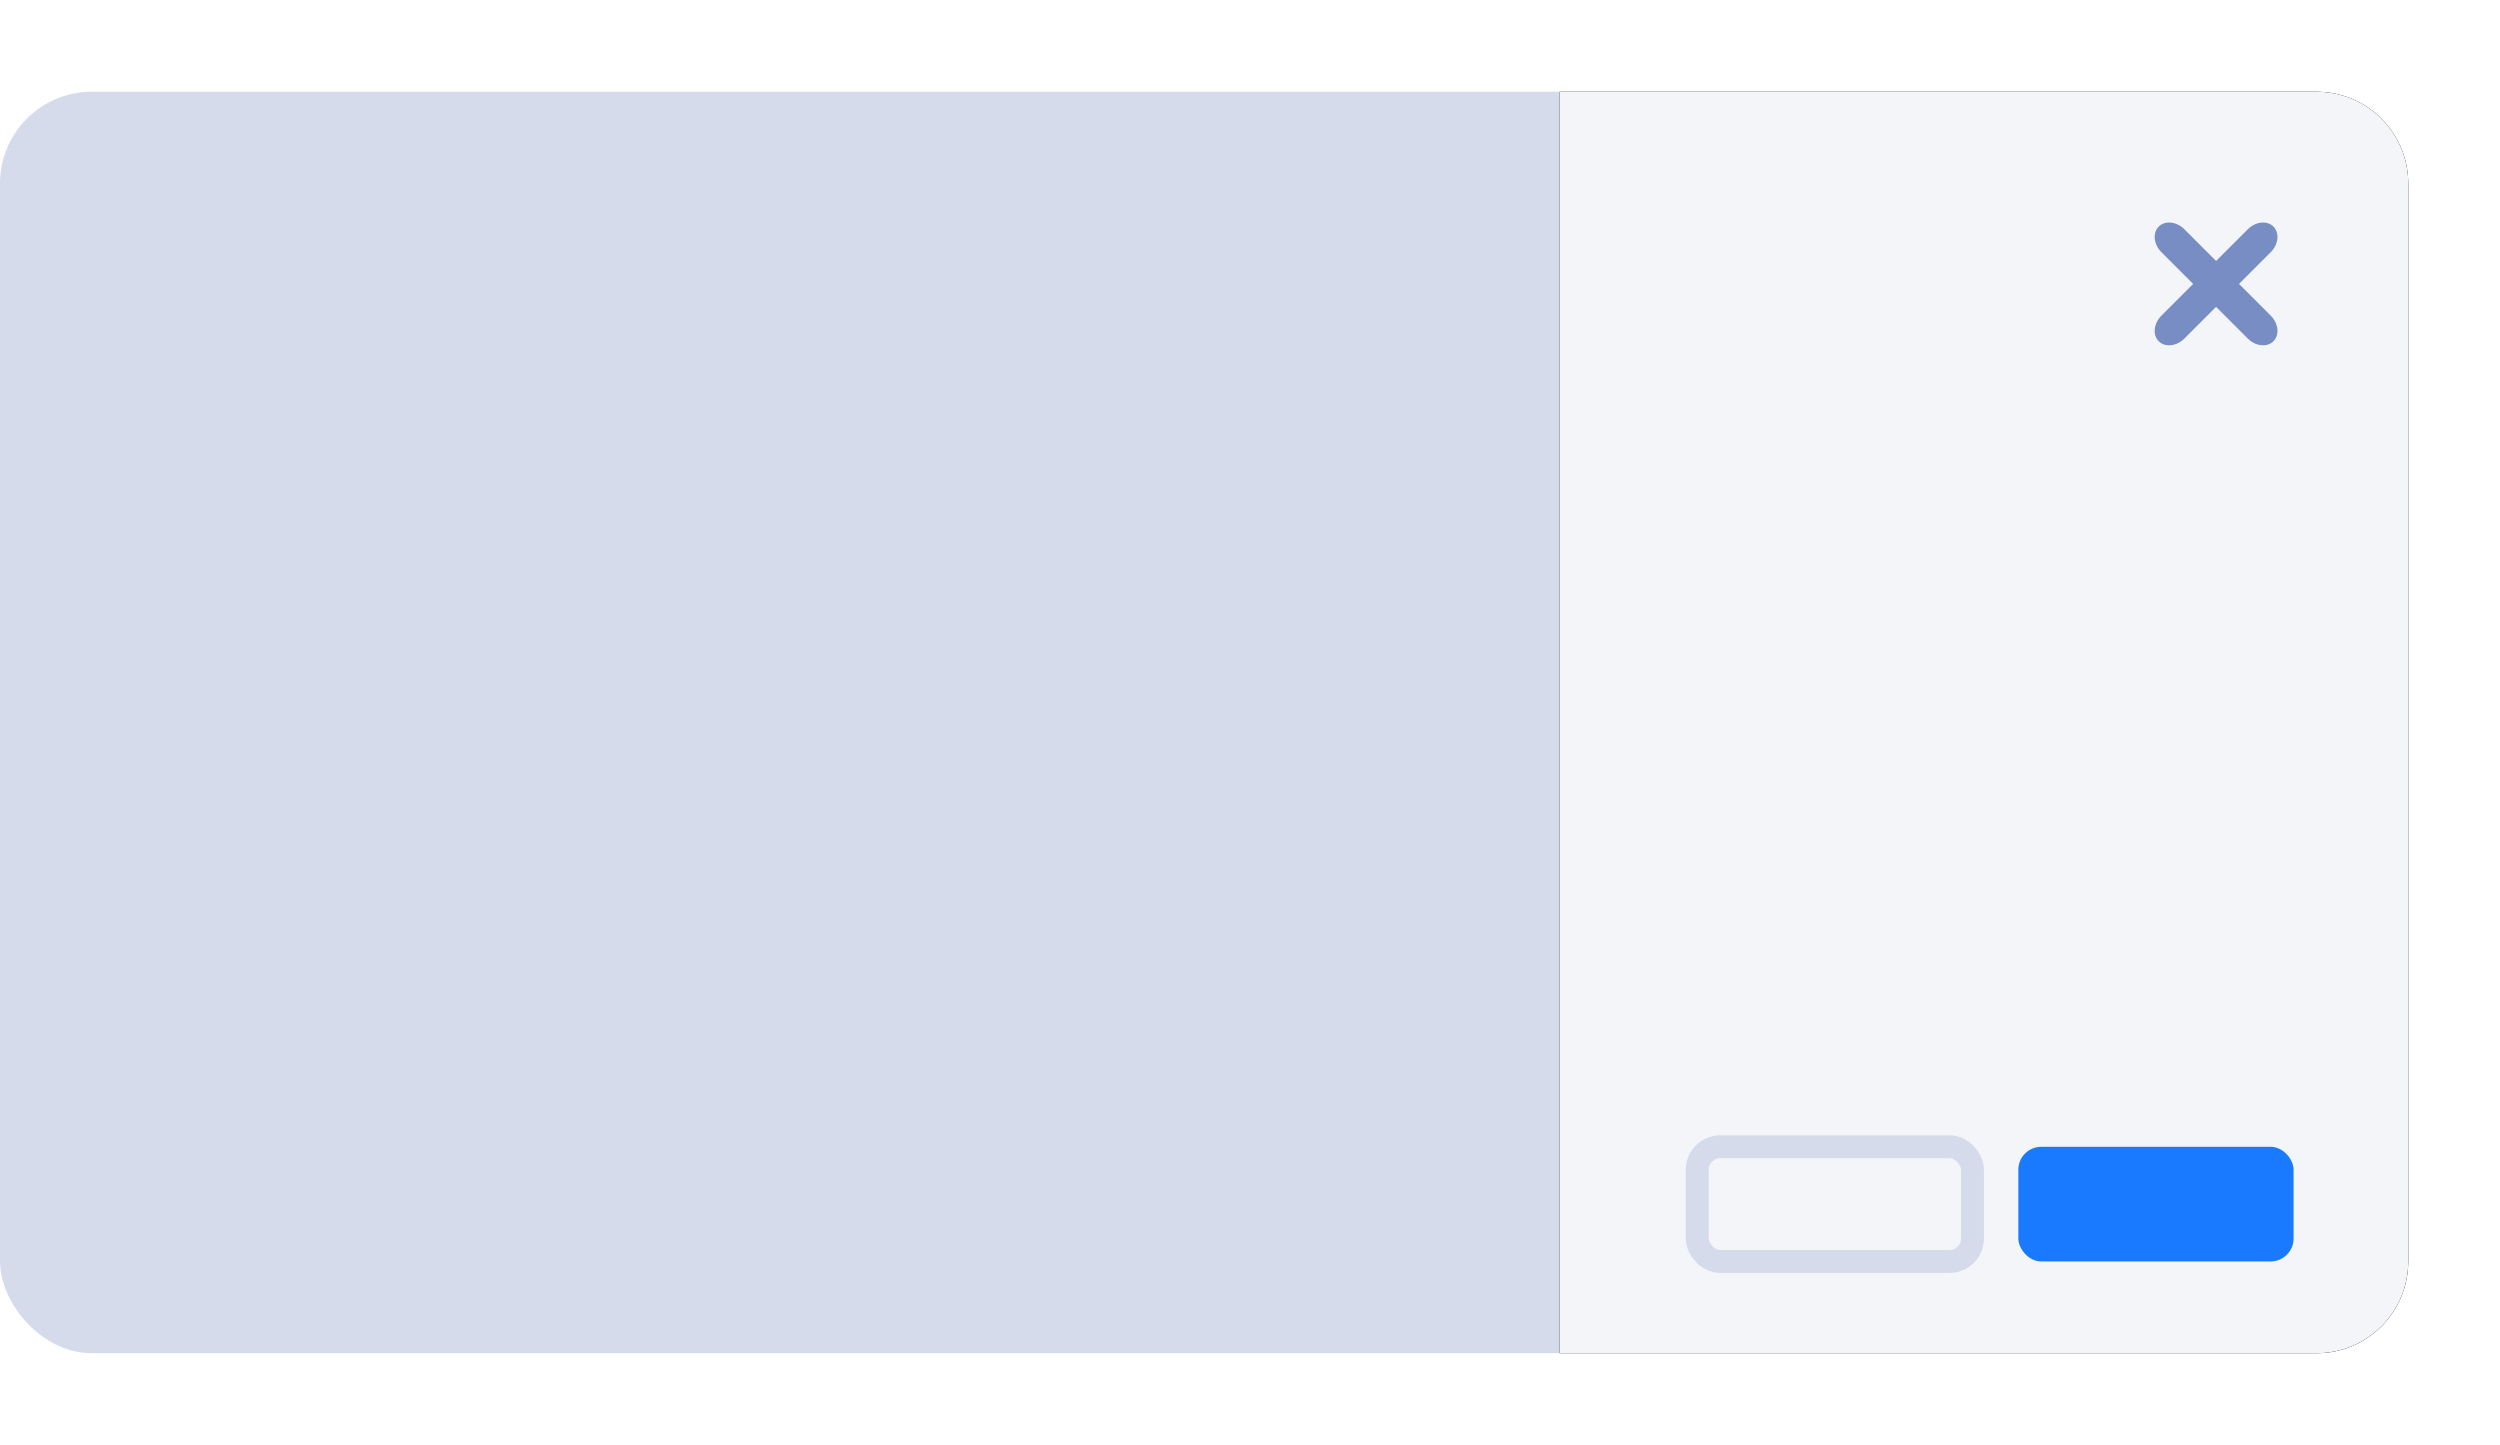 <?xml version="1.0" encoding="UTF-8"?>
<svg width="109px" height="63px" viewBox="0 0 109 63" version="1.1" xmlns="http://www.w3.org/2000/svg" xmlns:xlink="http://www.w3.org/1999/xlink">
    <title>basic-bricks.general-popup</title>
    <defs>
        <path d="M68,0 L101,0 C103.209,-4.05812251e-16 105,1.791 105,4 L105,51 C105,53.209 103.209,55 101,55 L68,55 L68,55 L68,0 Z" id="path-1"></path>
        <filter x="-16.2%" y="-10.9%" width="132.4%" height="121.8%" filterUnits="objectBoundingBox" id="filter-2">
            <feOffset dx="0" dy="0" in="SourceAlpha" result="shadowOffsetOuter1"></feOffset>
            <feGaussianBlur stdDeviation="2" in="shadowOffsetOuter1" result="shadowBlurOuter1"></feGaussianBlur>
            <feColorMatrix values="0 0 0 0 0.6   0 0 0 0 0.6   0 0 0 0 0.6  0 0 0 1 0" type="matrix" in="shadowBlurOuter1"></feColorMatrix>
        </filter>
    </defs>
    <g id="lydia" stroke="none" stroke-width="1" fill="none" fill-rule="evenodd">
        <g id="构件概览图二" transform="translate(-1294, -363)">
            <g id="basic-bricks.general-popup" transform="translate(1294, 367)">
                <rect id="矩形备份-43" fill="#1A7AFF" transform="translate(94, 48.5) rotate(-180) translate(-94, -48.5) " x="88" y="46" width="12" height="5" rx="1"></rect>
                <rect id="矩形备份-43" stroke="#D6DBEC" transform="translate(80, 48.5) rotate(-180) translate(-80, -48.5) " x="74" y="46" width="12" height="5" rx="1"></rect>
                <rect id="矩形备份-80" fill="#D6DBEC" x="0" y="0" width="105" height="55" rx="4"></rect>
                <g id="矩形备份-80">
                    <use fill="black" fill-opacity="1" filter="url(#filter-2)" xlink:href="#path-1"></use>
                    <use fill="#F4F5F9" fill-rule="evenodd" xlink:href="#path-1"></use>
                </g>
                <rect id="矩形备份-43" fill="#1A7AFF" transform="translate(94, 48.5) rotate(-180) translate(-94, -48.5) " x="88" y="46" width="12" height="5" rx="1"></rect>
                <rect id="矩形备份-43" stroke="#D6DBEC" transform="translate(80, 48.5) rotate(-180) translate(-80, -48.5) " x="74" y="46" width="12" height="5" rx="1"></rect>
                <g id="编组" transform="translate(93.621, 5.379)" fill="#778DC3" fill-rule="nonzero">
                    <path d="M5.663,3.707 L0.337,3.707 C-0.143,3.707 -0.536,3.389 -0.536,3 C-0.536,2.611 -0.143,2.293 0.337,2.293 L5.663,2.293 C6.143,2.293 6.536,2.611 6.536,3 C6.536,3.389 6.143,3.707 5.663,3.707 Z" id="路径" transform="translate(3, 3) rotate(-45) translate(-3, -3) "></path>
                    <path d="M3.707,0.337 L3.707,5.663 C3.707,6.143 3.389,6.536 3,6.536 C2.611,6.536 2.293,6.143 2.293,5.663 L2.293,0.337 C2.293,-0.143 2.611,-0.536 3,-0.536 C3.389,-0.536 3.707,-0.143 3.707,0.337 Z" id="形状" transform="translate(3, 3) rotate(-45) translate(-3, -3) "></path>
                </g>
            </g>
        </g>
    </g>
</svg>